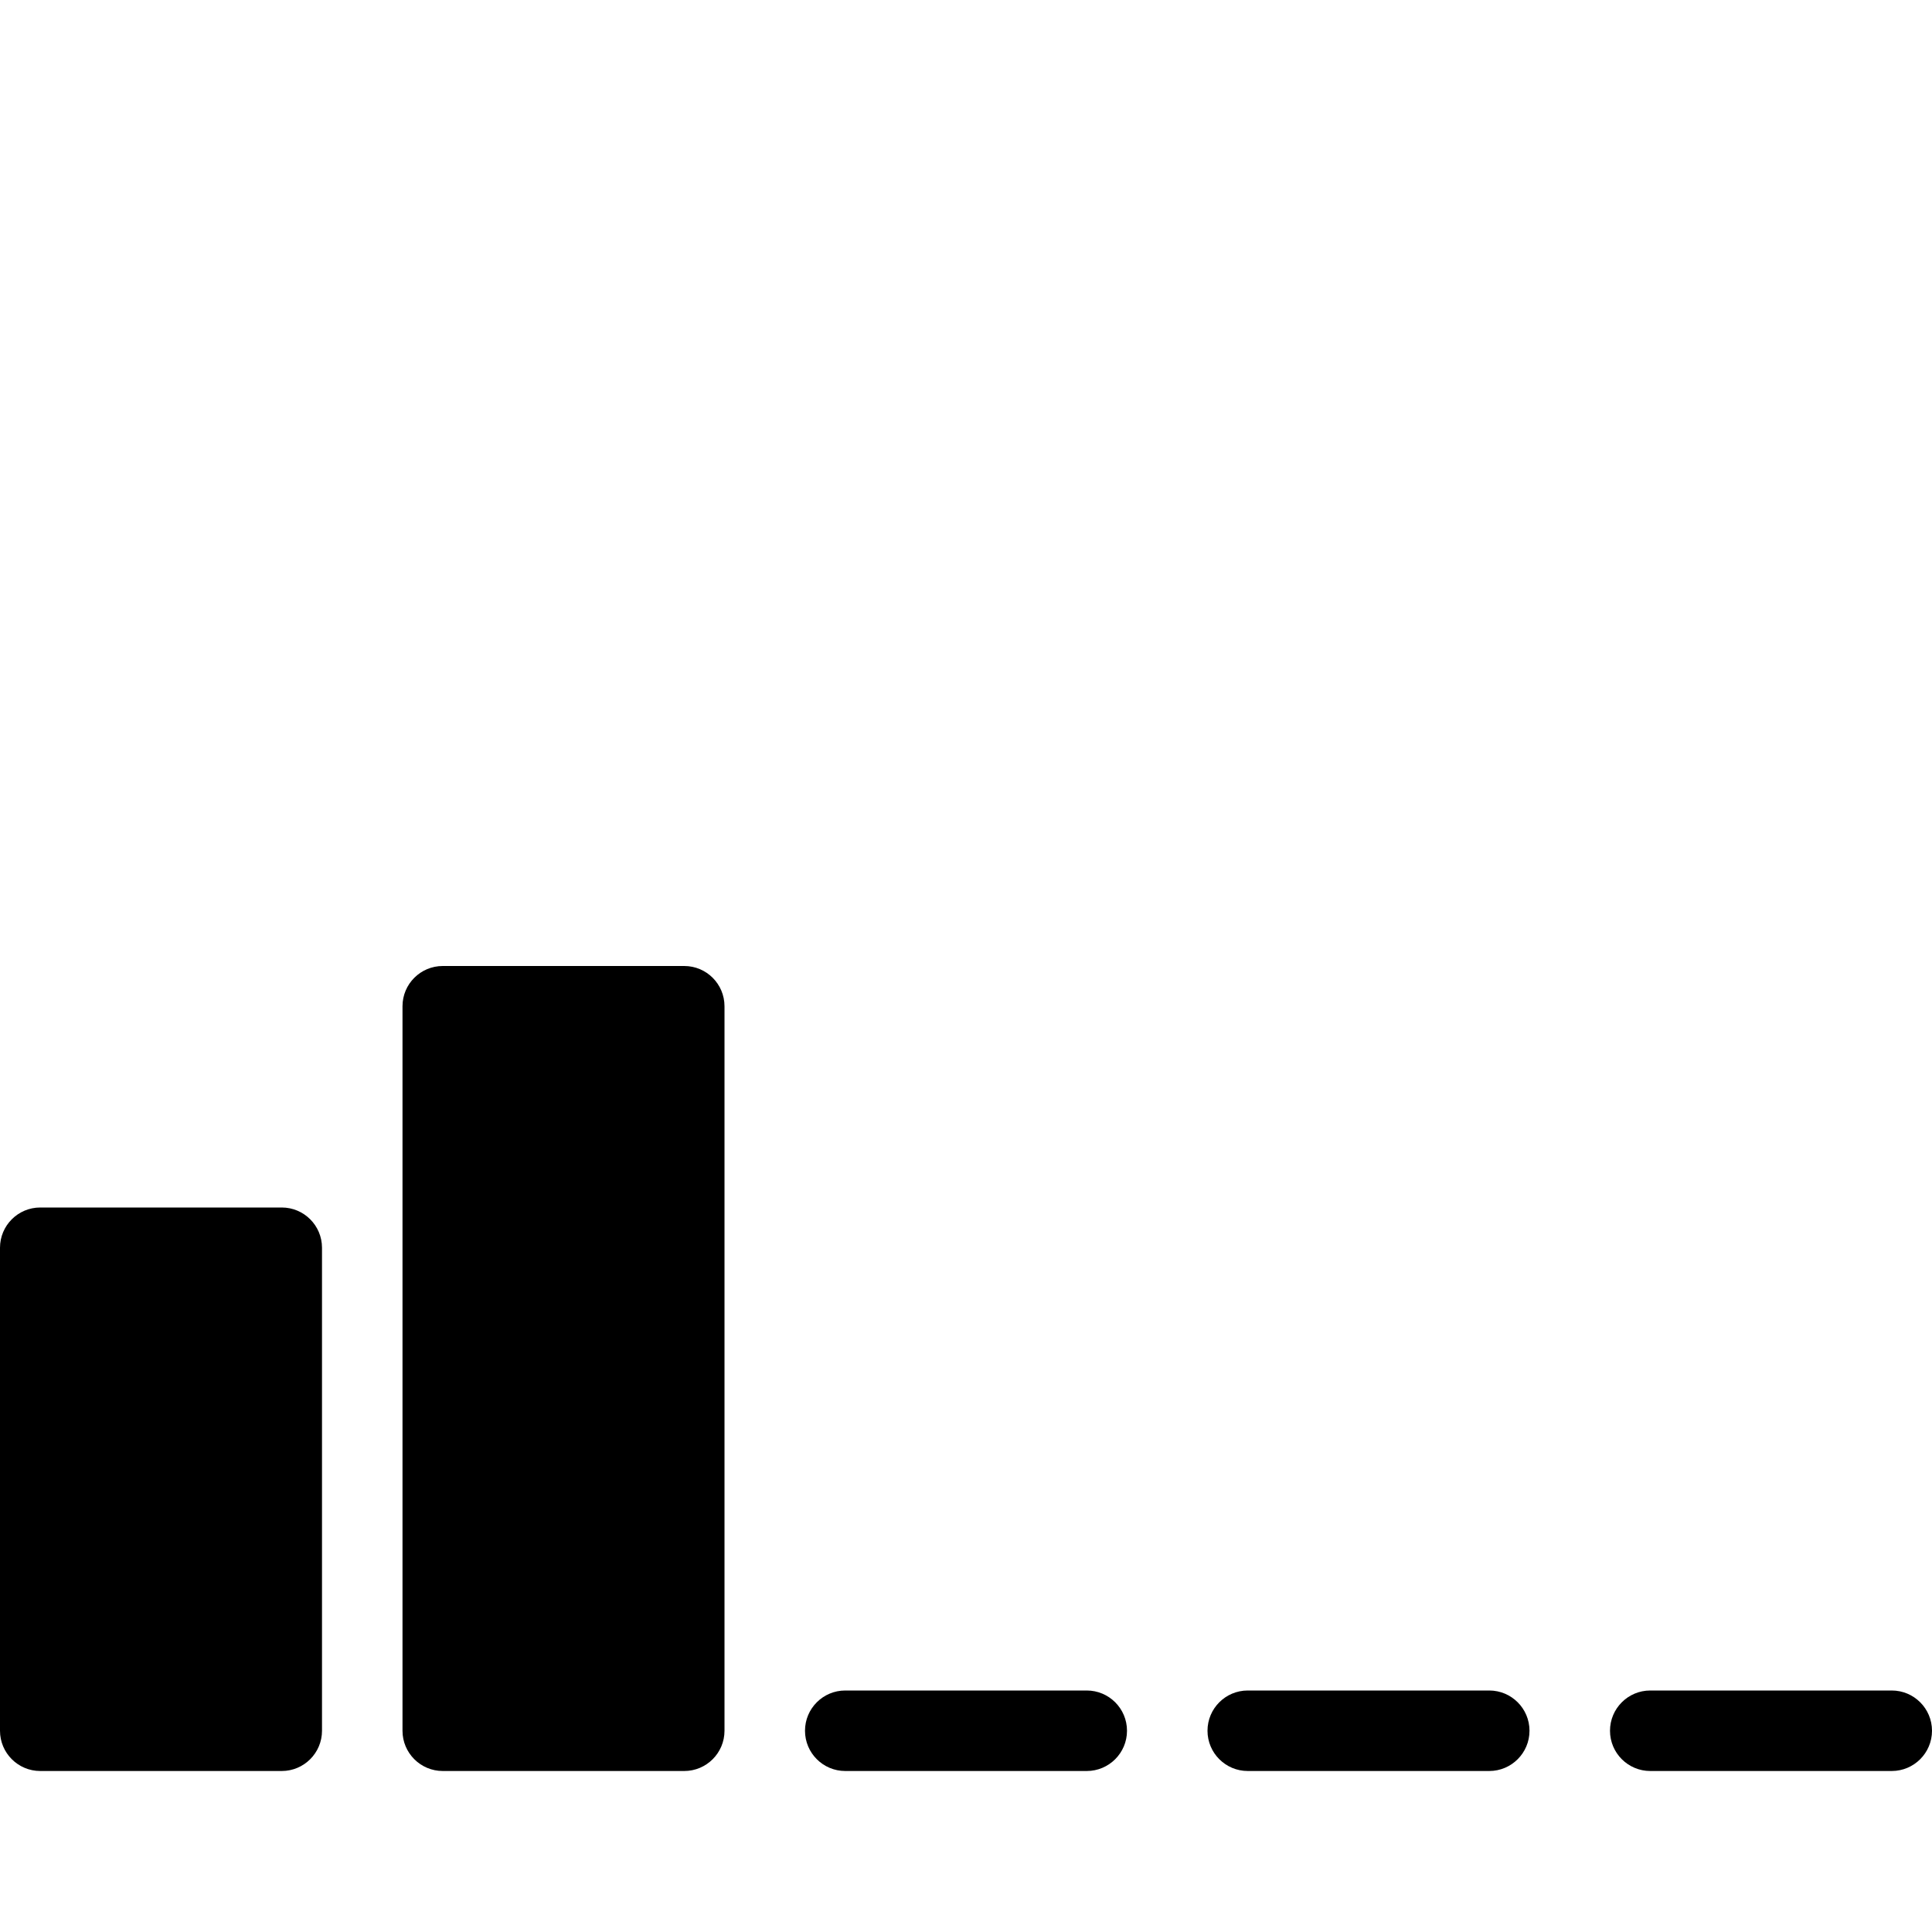 <?xml version="1.0" encoding="utf-8"?>
<!-- Generator: Adobe Illustrator 19.2.1, SVG Export Plug-In . SVG Version: 6.00 Build 0)  -->
<svg version="1.1" xmlns="http://www.w3.org/2000/svg" xmlns:xlink="http://www.w3.org/1999/xlink" x="0px" y="0px" width="24px"
	 height="24px" viewBox="0 0 24 24" enable-background="new 0 0 24 24" xml:space="preserve">
<g id="Filled_Icons_1_">
	<g id="Filled_Icons">
		<g>
			<path d="M3.5,15h-3C0.224,15,0,15.224,0,15.5v6C0,21.776,0.224,22,0.5,22h3C3.776,22,4,21.776,4,21.5v-6
				C4,15.224,3.776,15,3.5,15z"/>
			<path d="M8.5,12h-3C5.224,12,5,12.224,5,12.5v9C5,21.776,5.224,22,5.5,22h3C8.776,22,9,21.776,9,21.5v-9
				C9,12.224,8.776,12,8.5,12z"/>
			<path d="M13.5,21h-3c-0.276,0-0.5,0.224-0.5,0.5c0,0.276,0.224,0.5,0.5,0.5h3c0.276,0,0.5-0.224,0.5-0.5
				C14,21.224,13.776,21,13.5,21z"/>
			<path d="M18.5,21h-3c-0.276,0-0.5,0.224-0.5,0.5c0,0.276,0.224,0.5,0.5,0.5h3c0.276,0,0.5-0.224,0.5-0.5
				C19,21.224,18.776,21,18.5,21z"/>
			<path d="M23.5,21h-3c-0.276,0-0.5,0.224-0.5,0.5c0,0.276,0.224,0.5,0.5,0.5h3c0.276,0,0.5-0.224,0.5-0.5
				C24,21.224,23.776,21,23.5,21z"/>
		</g>
	</g>
	<g id="New_icons">
	</g>
</g>
<g id="Invisible_Shape">
	<rect fill="none" width="24" height="24"/>
</g>
</svg>
